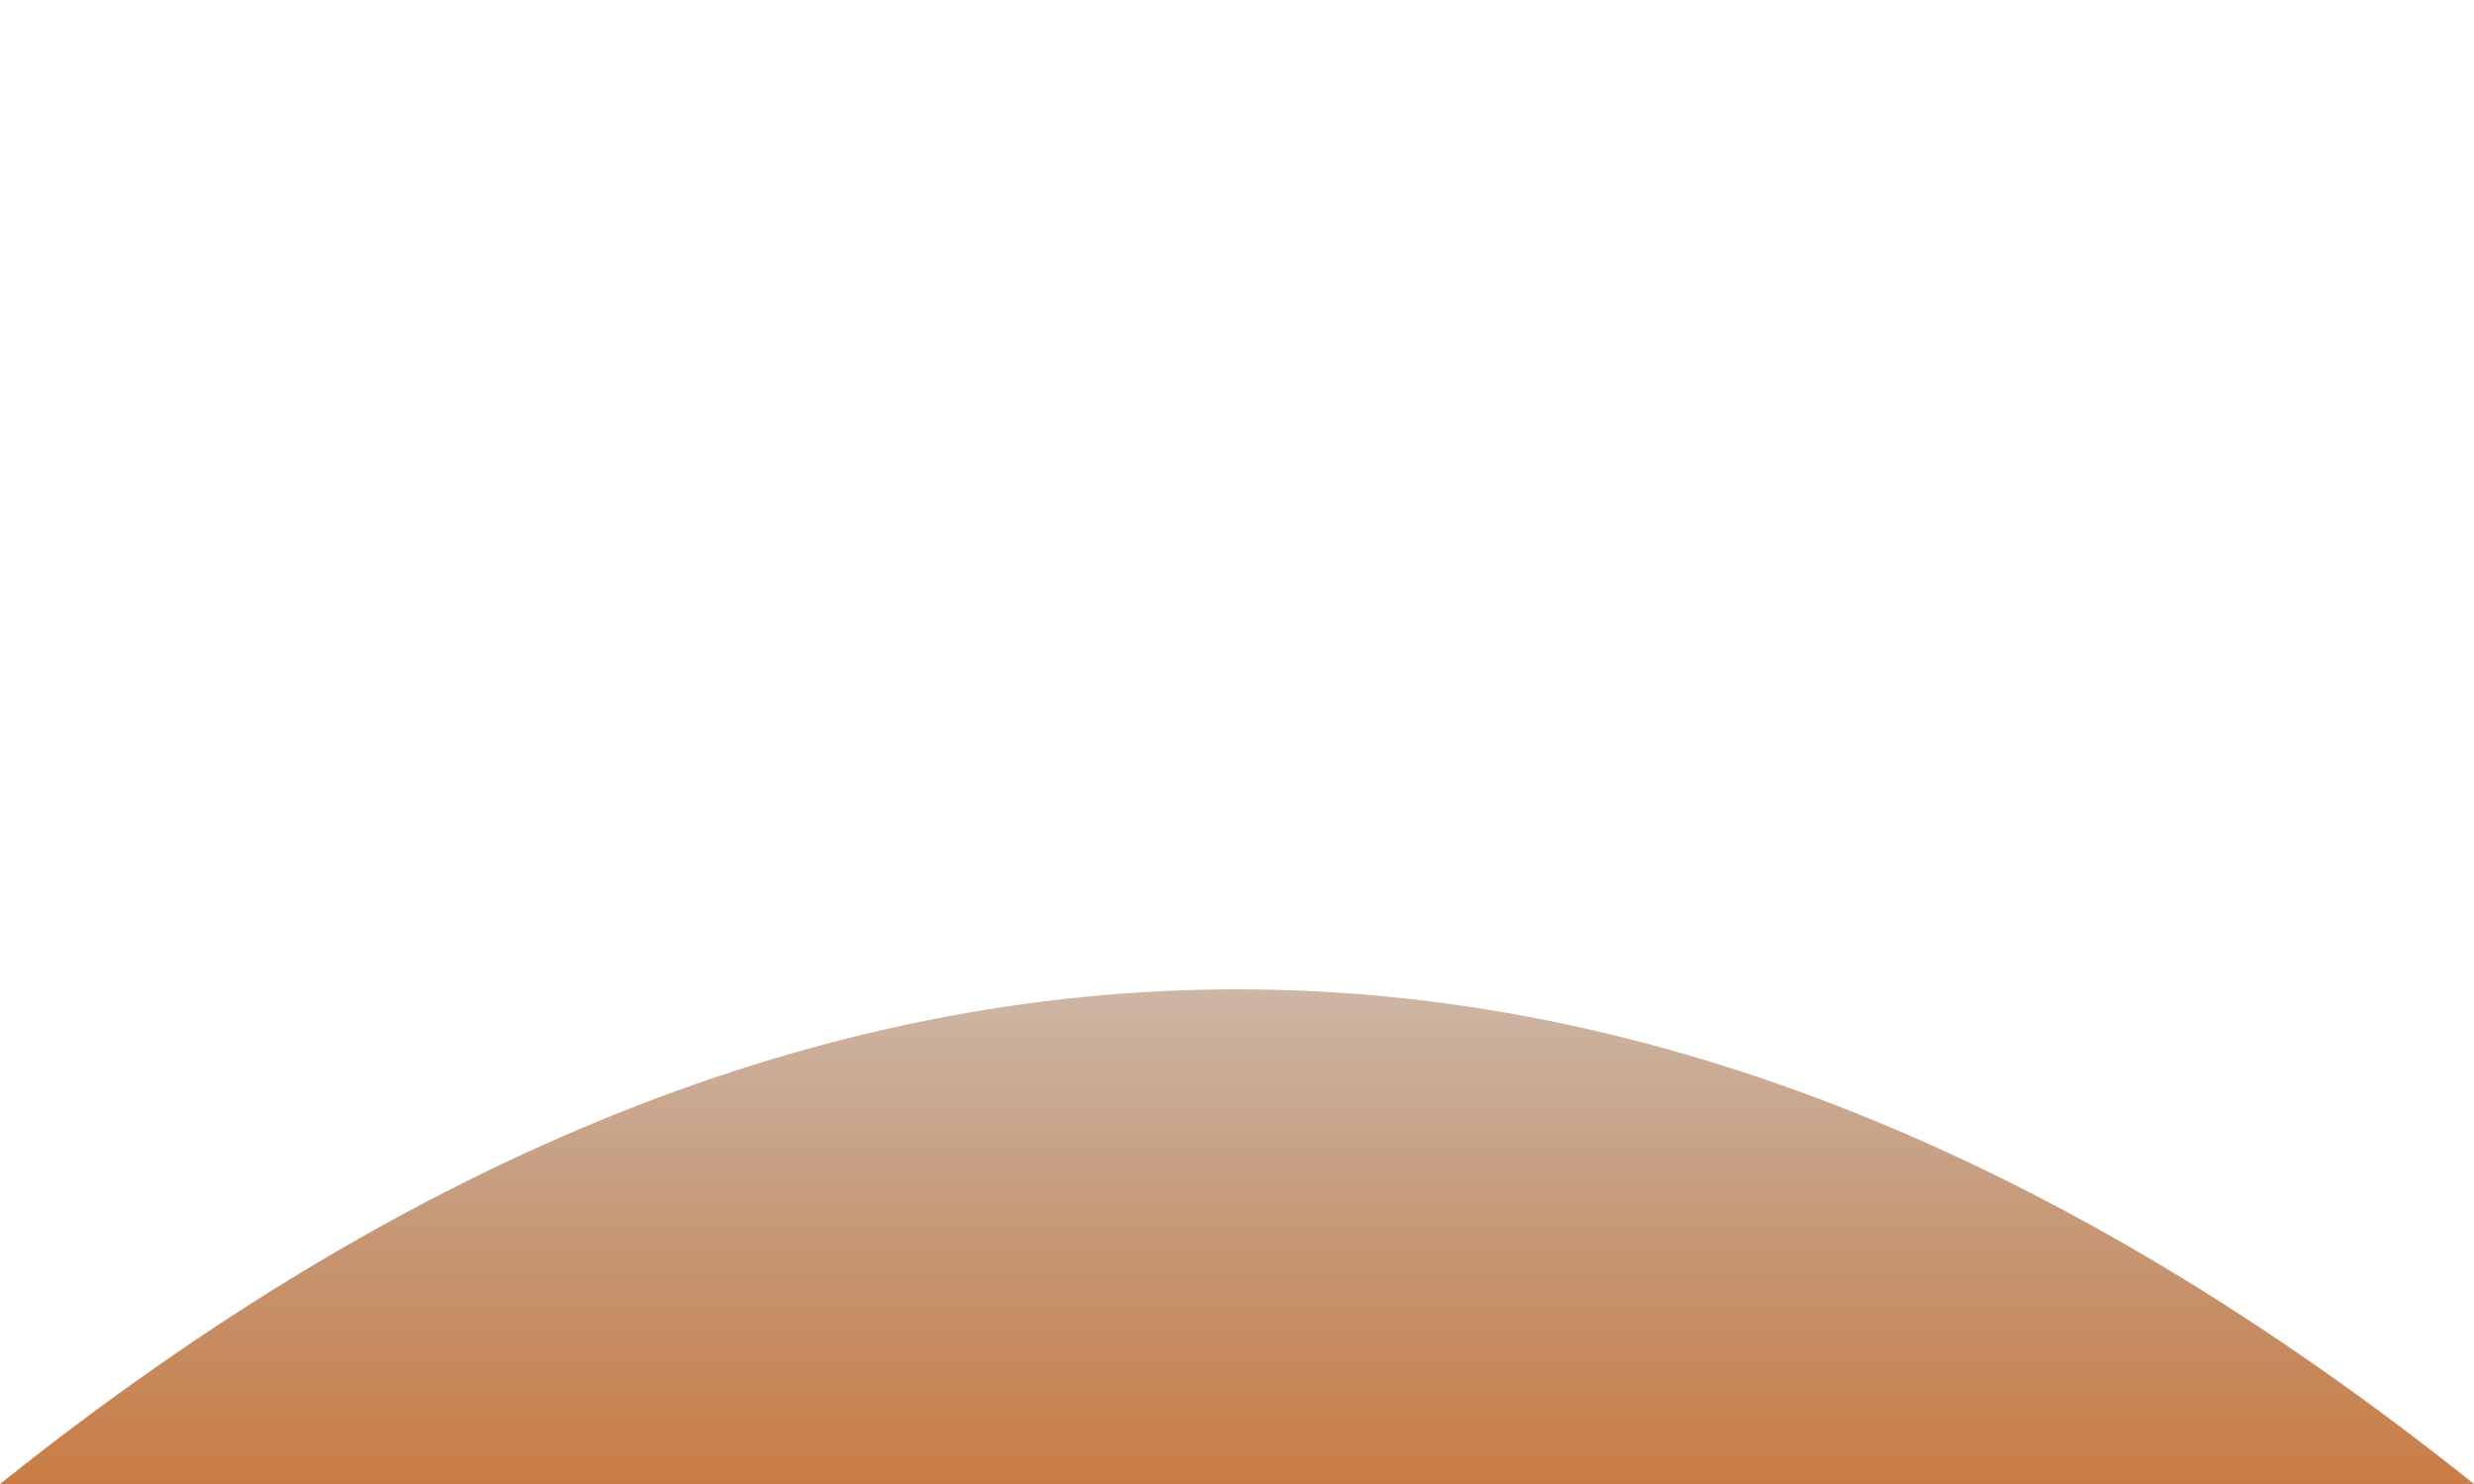 <svg xmlns="http://www.w3.org/2000/svg" viewBox="0 0 1000 600">
  <!-- Define gradient -->
  <defs>
    <linearGradient id="grad" x1="0" y1="1" x2="0" y2="0">
      <stop offset="0%" stop-color="#BC5C15" stop-opacity="0.8"/>
      <stop offset="100%" stop-color="#4C3423" stop-opacity="0"/>
    </linearGradient>
  </defs>

  <!-- Create path for both the line and the fill -->
  <path
    d="M 0,600 Q 500,200 1000,600 L 1000,600 L 0,600 Z"
    fill="url(#grad)"
    
  />
</svg>
